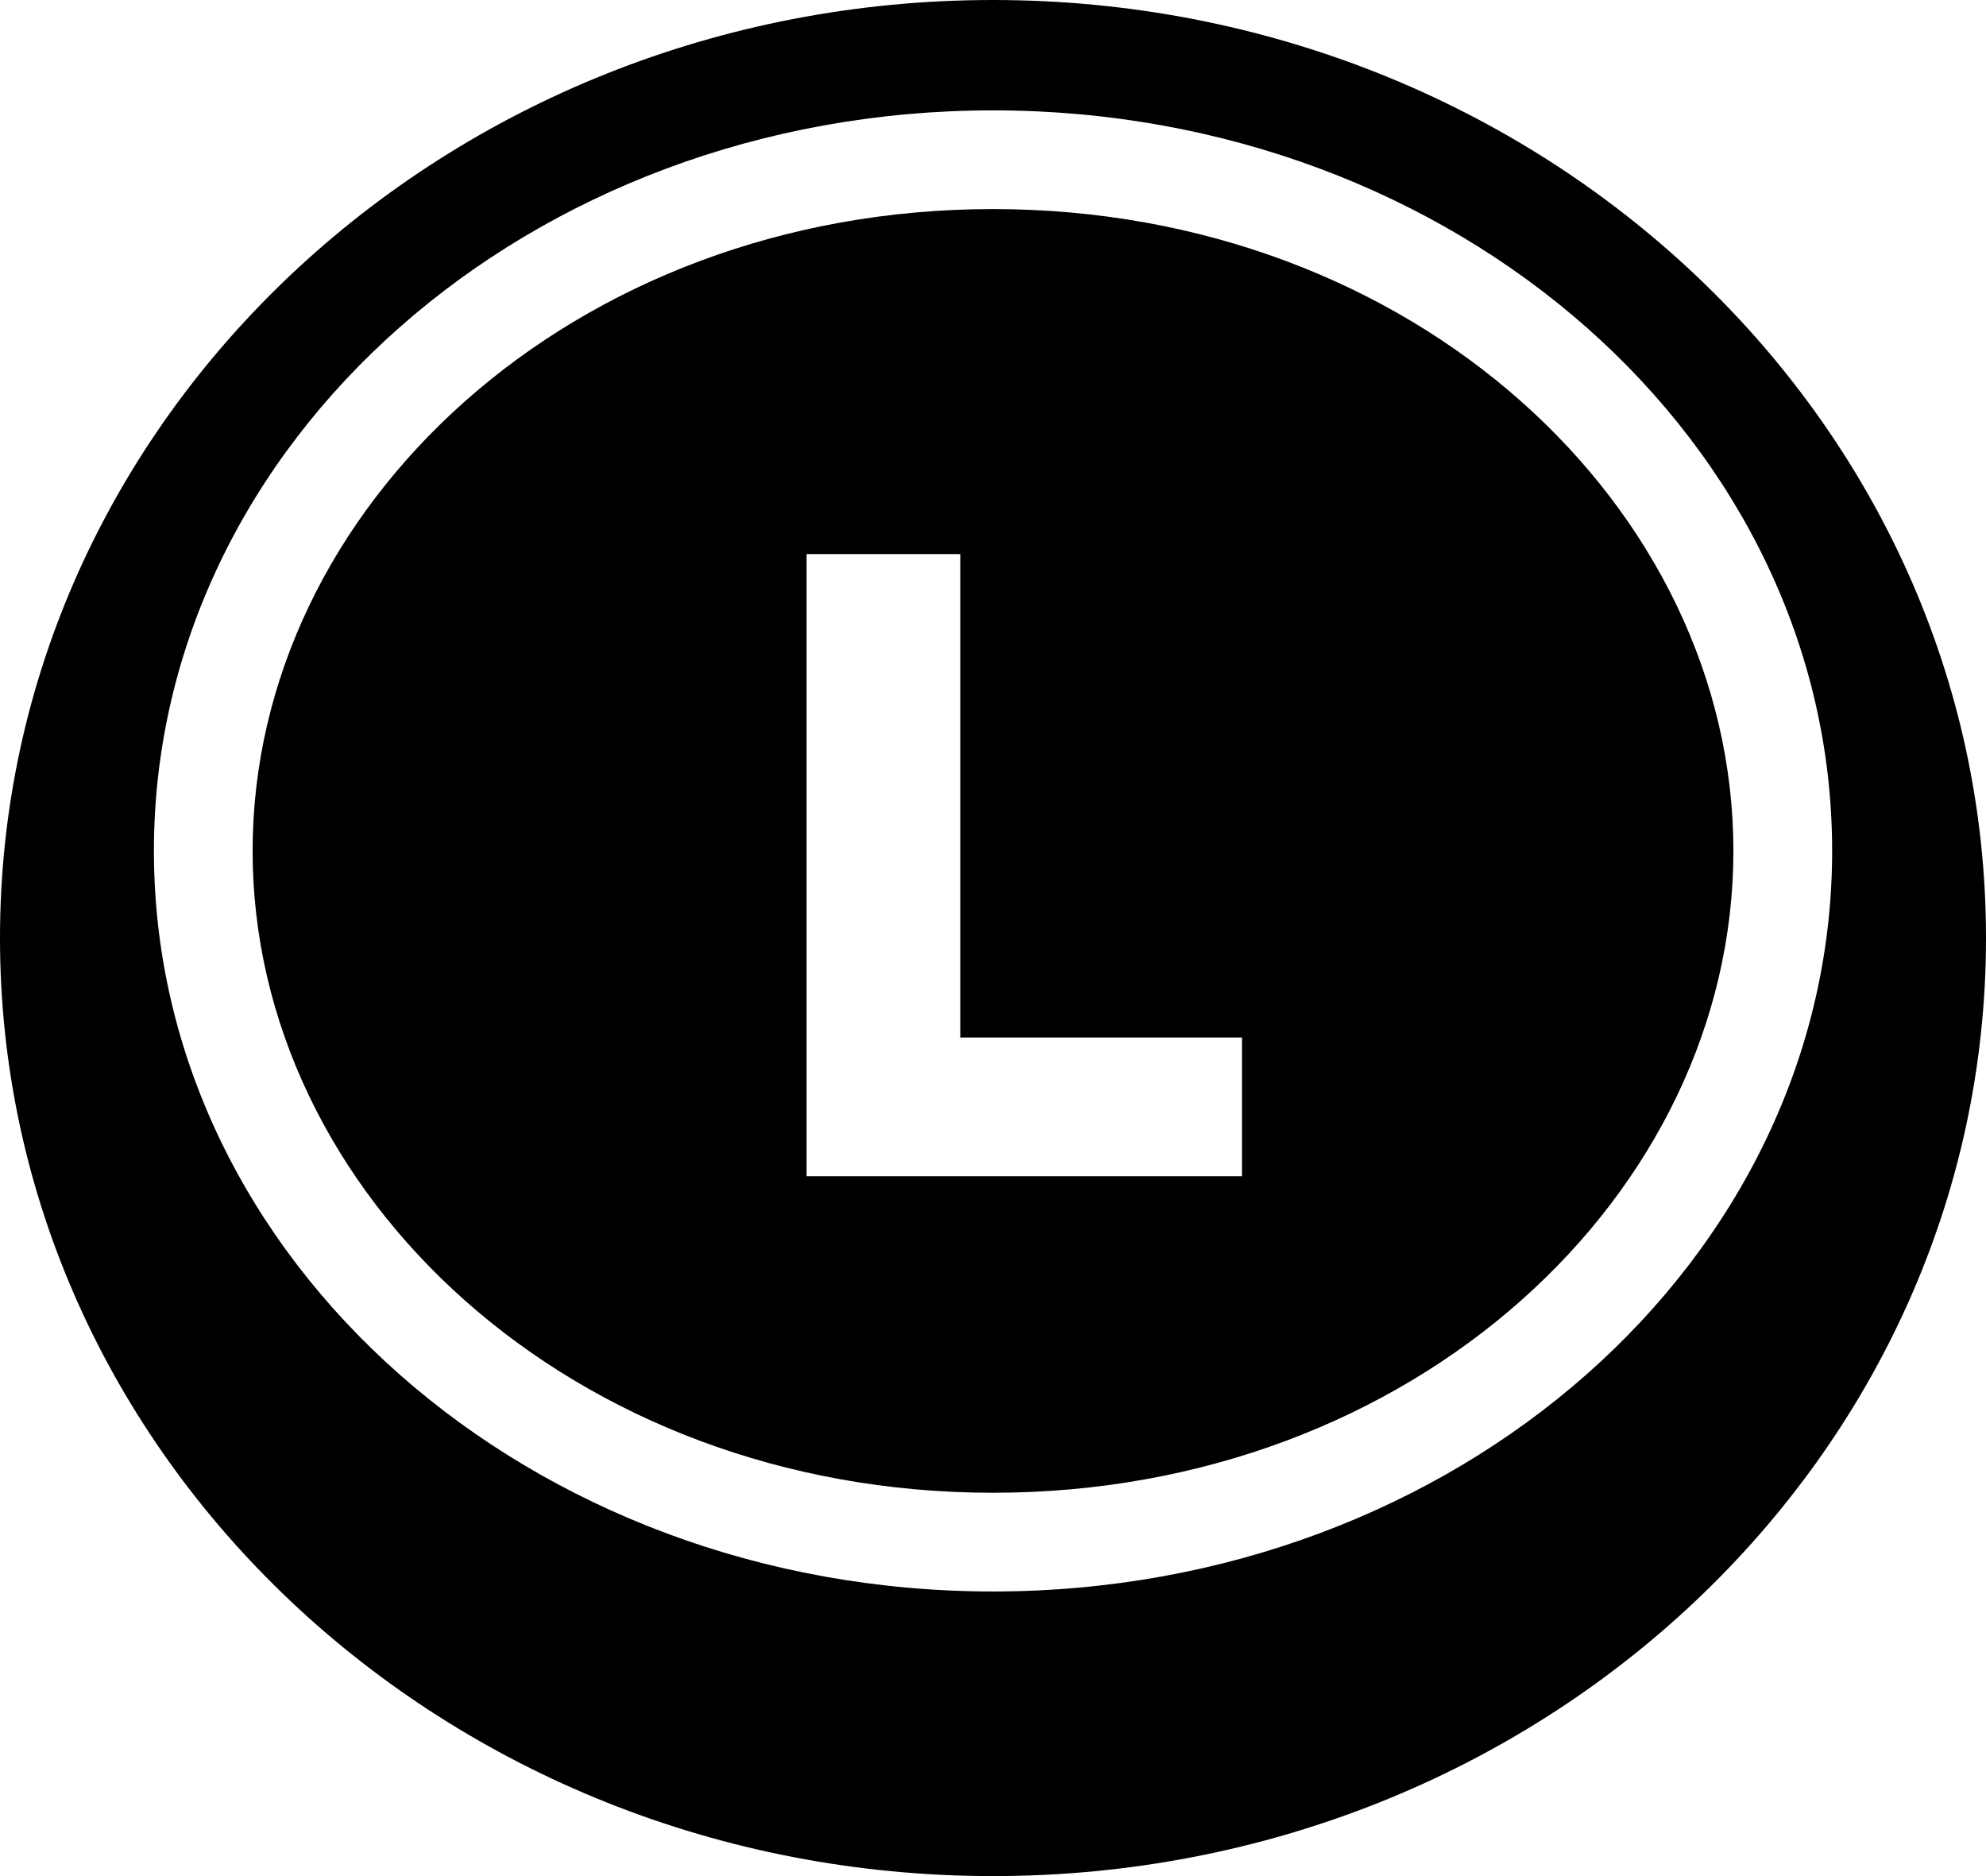 <?xml version="1.0"?>
<svg xmlns="http://www.w3.org/2000/svg" viewBox="0 0 36 34" fill="none" aria-label="">
  <path fill="currentColor" fill-rule="evenodd" clip-rule="evenodd" d="M18 34C27.941 34 36 26.389 36 17C36 7.611 27.941 0 18 0C8.059 0 0 7.611 0 17C0 26.389 8.059 34 18 34ZM18 27.053C25.629 27.053 31.421 21.641 31.421 15.421C31.421 9.201 25.629 3.789 18 3.789C10.371 3.789 4.579 9.201 4.579 15.421C4.579 21.641 10.371 27.053 18 27.053ZM18 28.842C26.401 28.842 33.211 22.833 33.211 15.421C33.211 8.009 26.401 2 18 2C9.6 2 2.79 8.009 2.79 15.421C2.79 22.833 9.6 28.842 18 28.842ZM22.513 21.316H14.621V10.042H17.408V18.803H22.513V21.316Z"/>
</svg>
